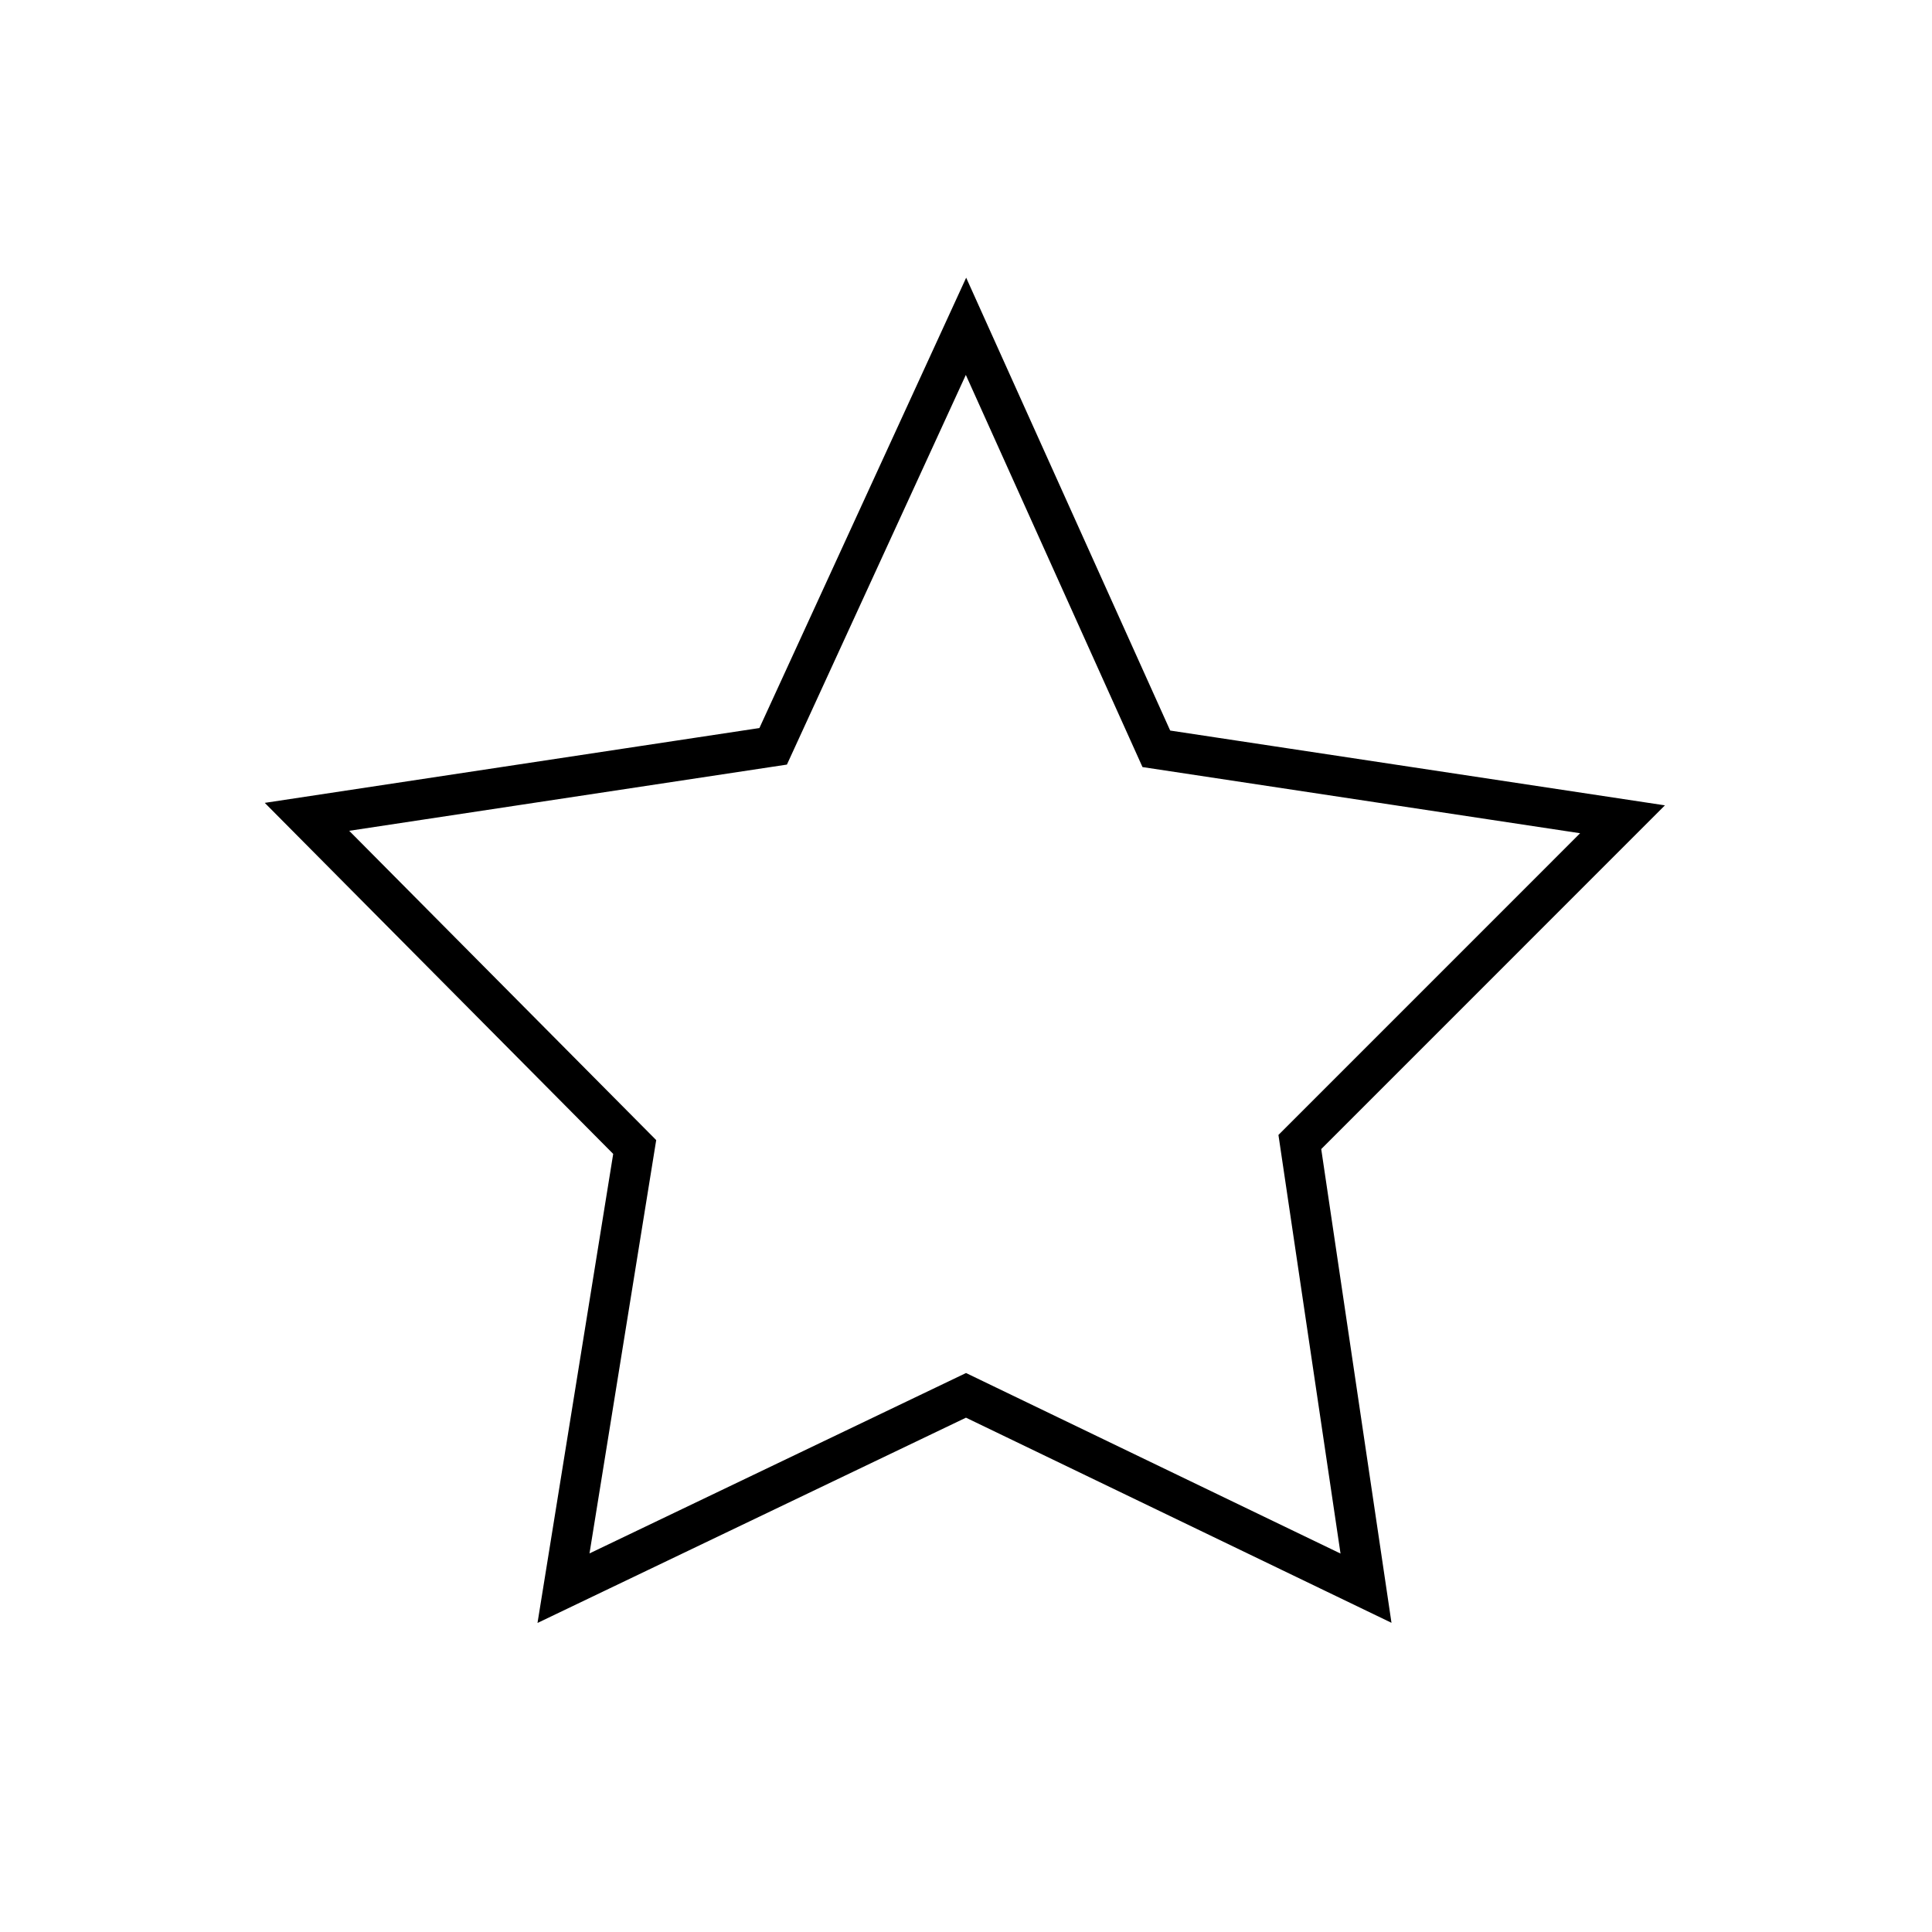 <?xml version="1.0" encoding="windows-1252"?>
<!DOCTYPE svg PUBLIC "-//W3C//DTD SVG 1.1//EN" "http://www.w3.org/Graphics/SVG/1.1/DTD/svg11.dtd">
<svg xmlns="http://www.w3.org/2000/svg" version="1.1" width="48" height="48" id="star">
	<polygon points="40.311,20.355 28.729,18.604 24,8.107 19.209,18.542 7.627,20.294 15.769,28.497 14,39.458 24,34.667 33.938,39.458 32.294,28.373" 
		style="fill:none;stroke:black;stroke-width:1" />
</svg>